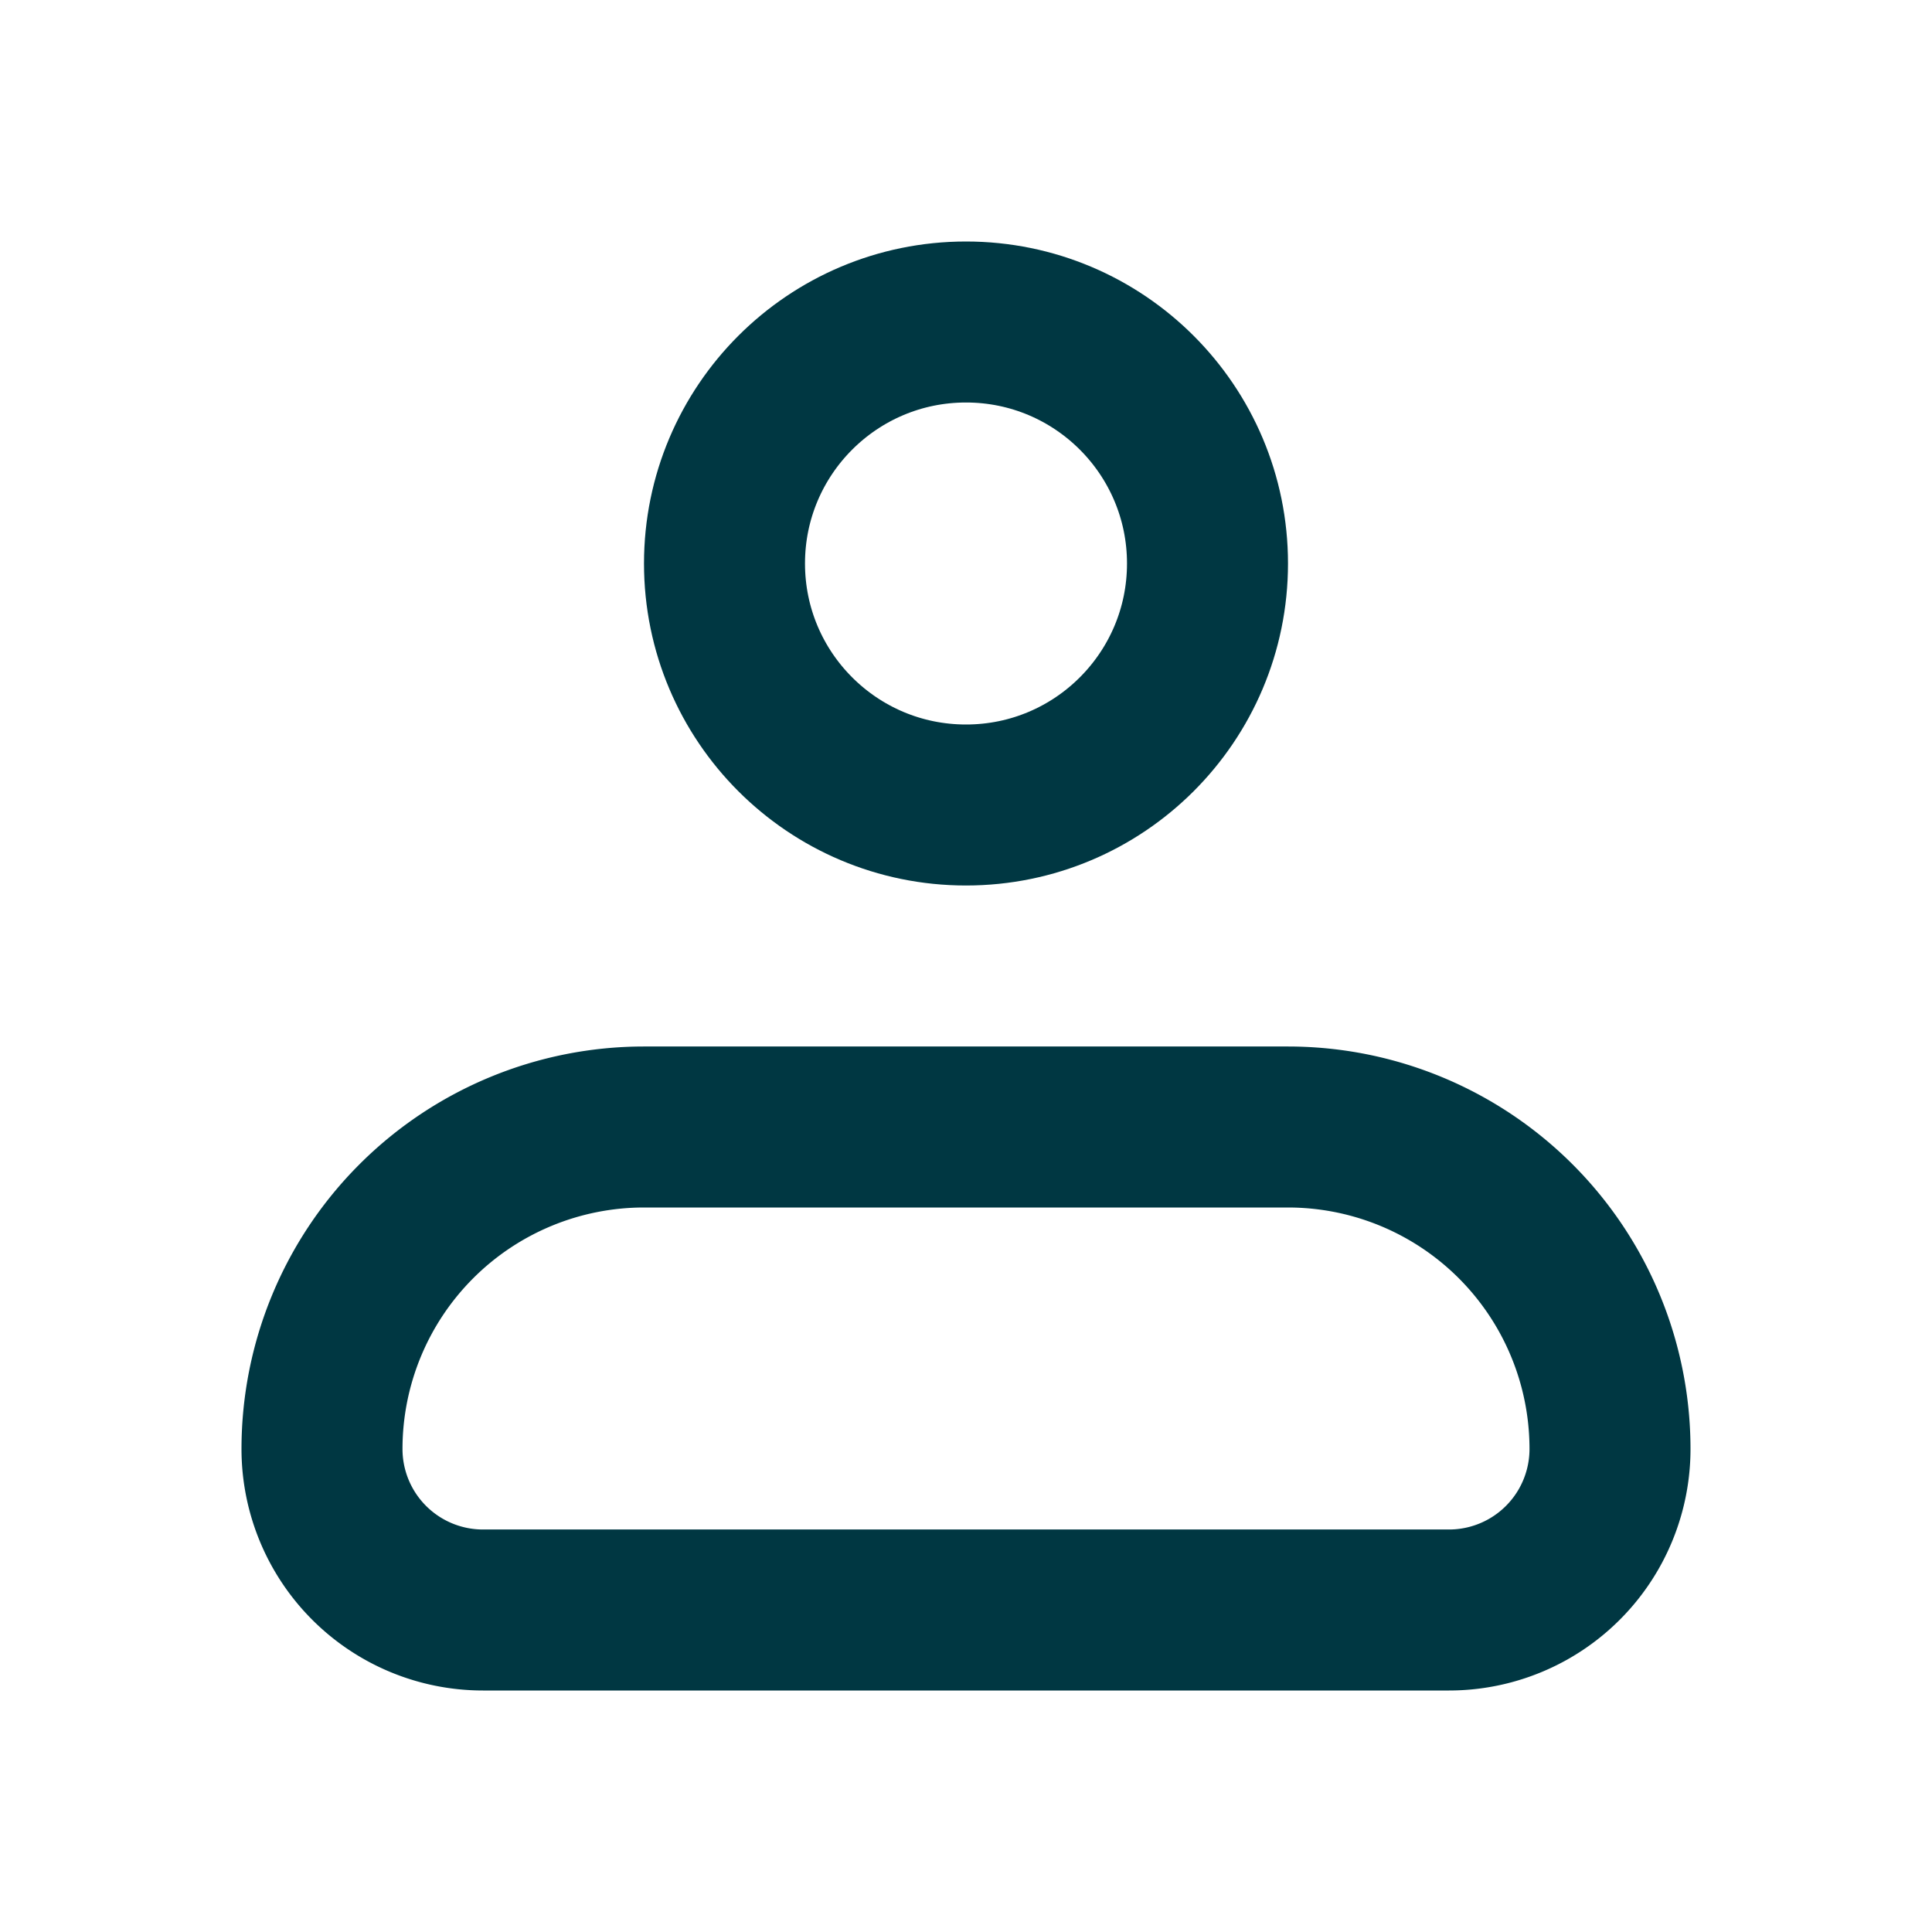 <svg xmlns="http://www.w3.org/2000/svg" width="24" height="24" viewBox="0 0 24 24"><g fill="none" stroke="#003742" stroke-width="2"><path stroke-linejoin="round" d="M4 18a4 4 0 0 1 4-4h8a4 4 0 0 1 4 4a2 2 0 0 1-2 2H6a2 2 0 0 1-2-2Z"/><circle cx="12" cy="7" r="3"/></g></svg>
